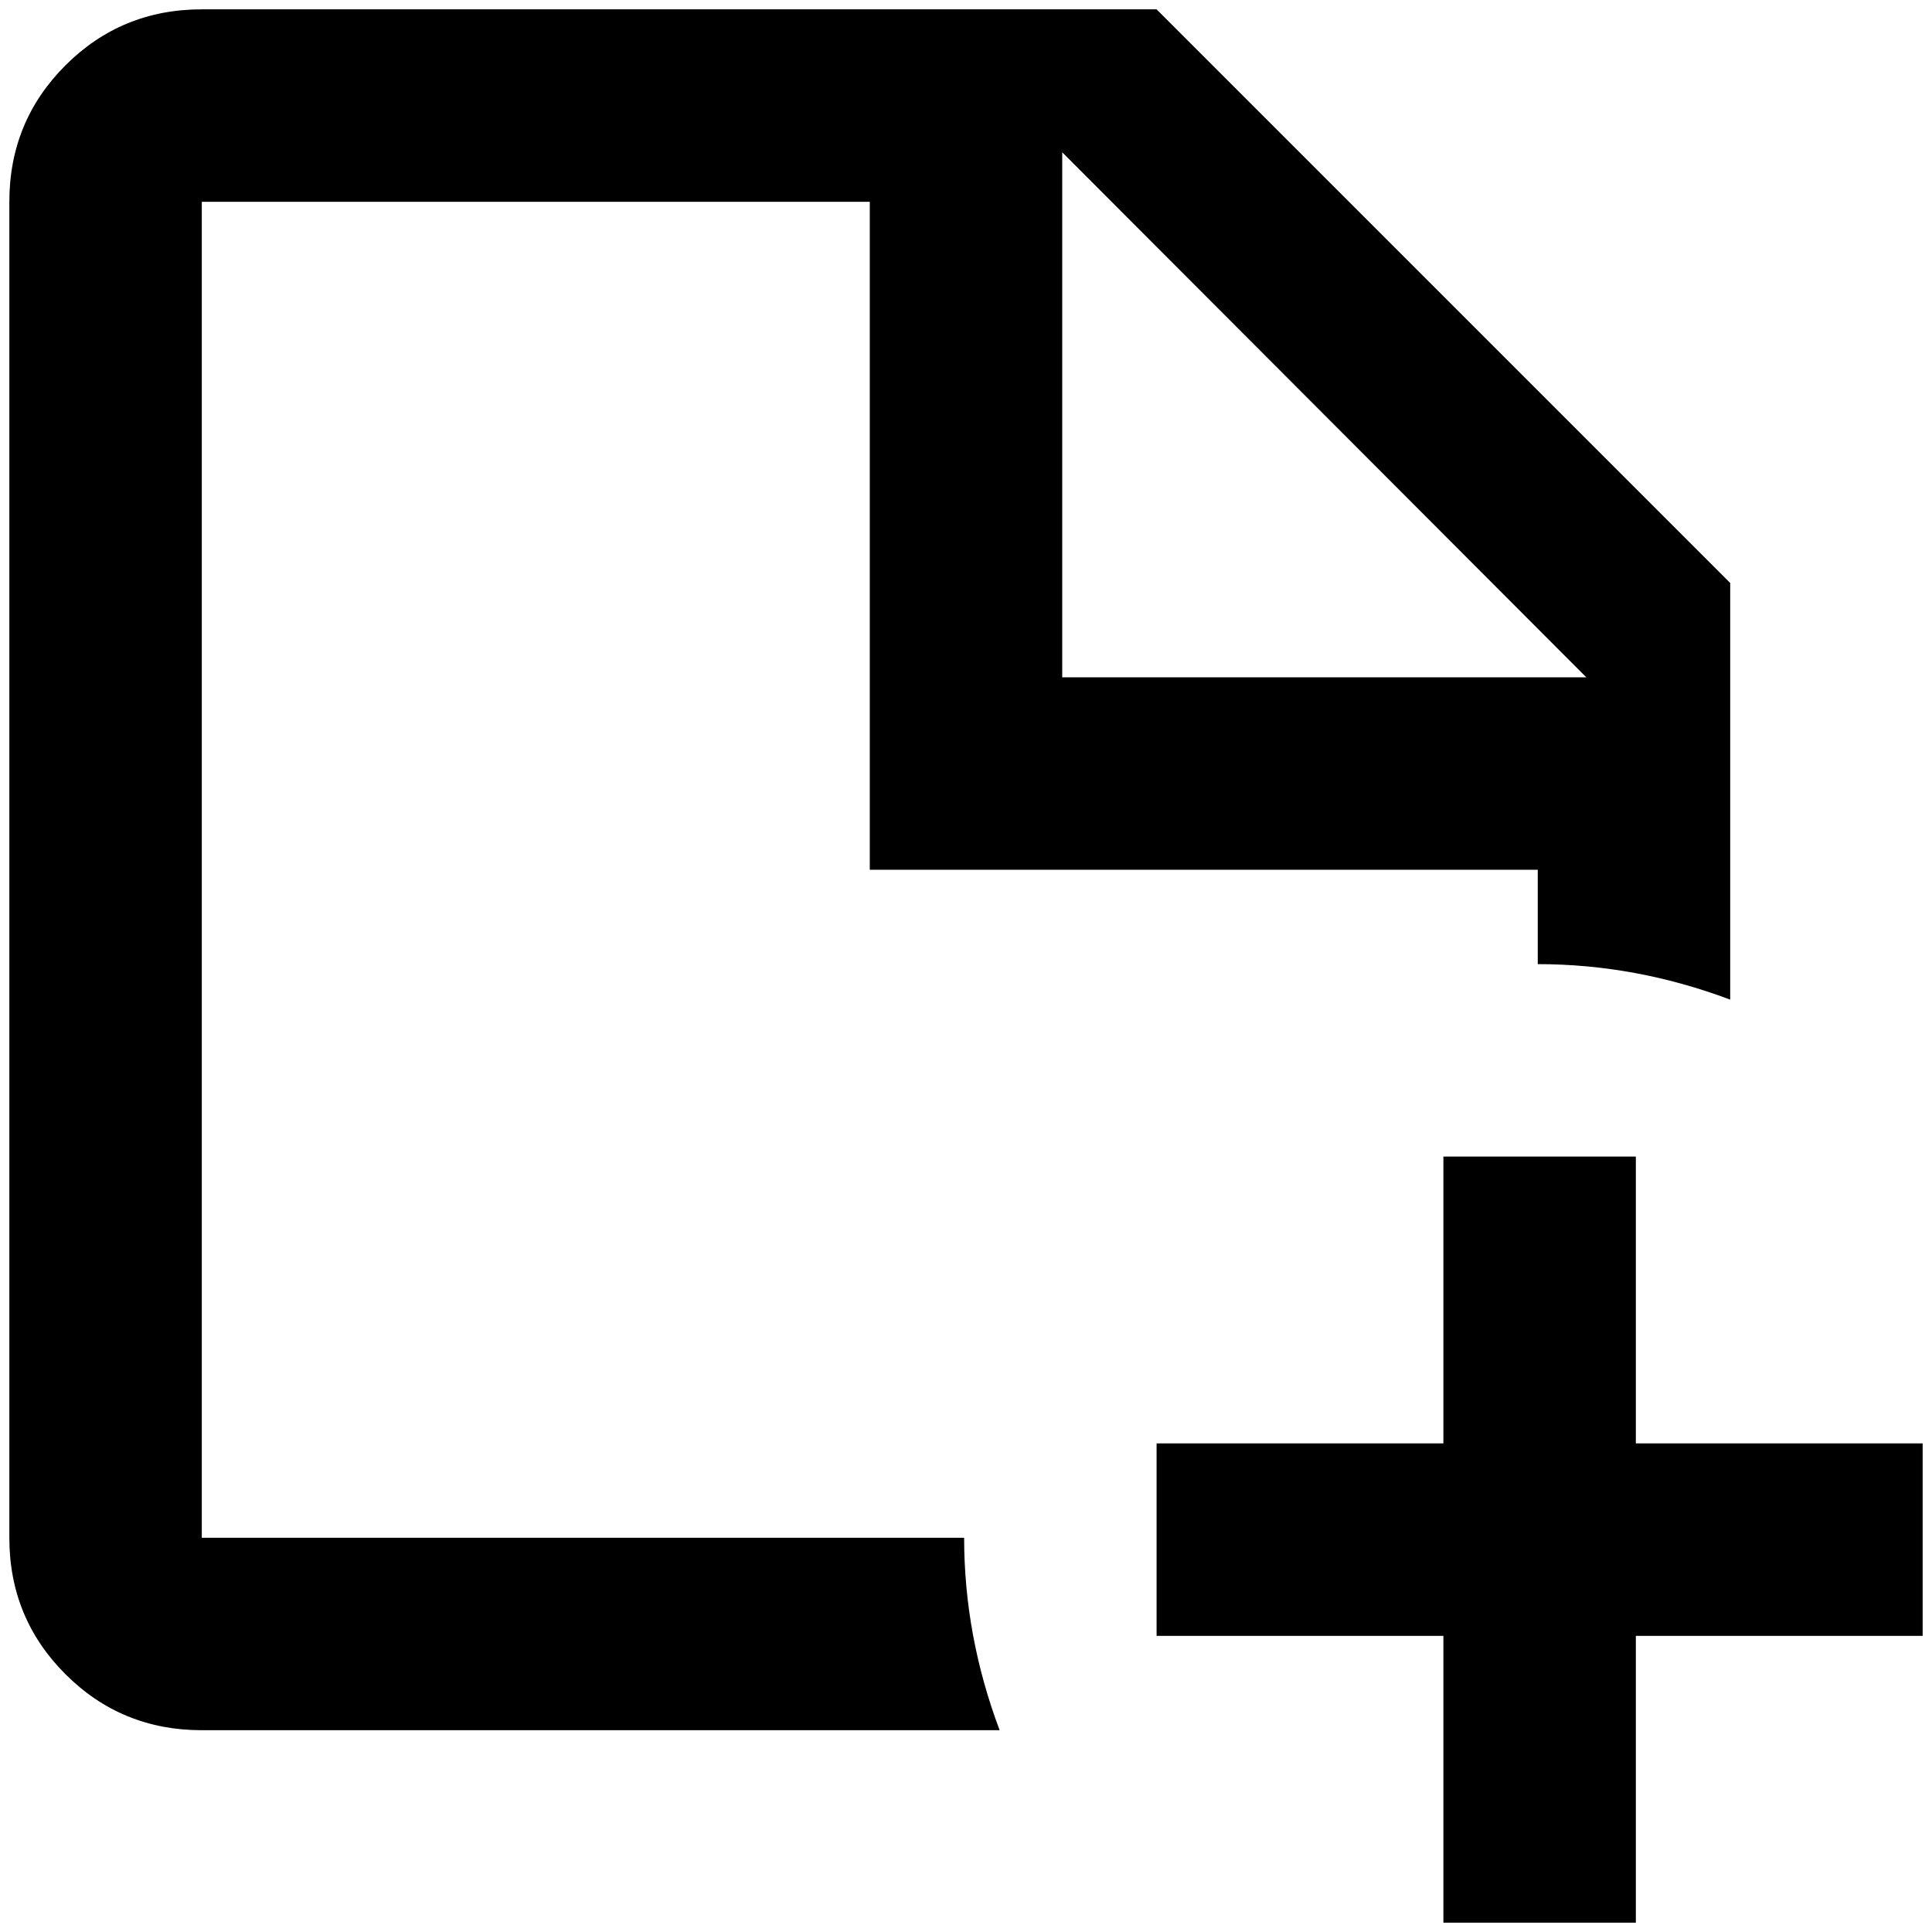 <?xml version="1.0" standalone="no"?>
<!DOCTYPE svg PUBLIC "-//W3C//DTD SVG 1.1//EN" "http://www.w3.org/Graphics/SVG/1.1/DTD/svg11.dtd" >
<svg xmlns="http://www.w3.org/2000/svg" xmlns:xlink="http://www.w3.org/1999/xlink" version="1.1" width="2048" height="2048" viewBox="-10 0 2068 2048">
   <path fill="currentColor"
d="M206 1636v-1430h715v715h715v101q105 0 206 38v-446l-614 -614h-1022q-86 0 -146 60t-60 146v1430q0 86 60 146t146 60h854q-38 -101 -38 -206h-816zM1127 153l561 562h-561v-562zM2048 1535v206h-307v307h-206v-307h-307v-206h307v-307h206v307h307z" />
</svg>

